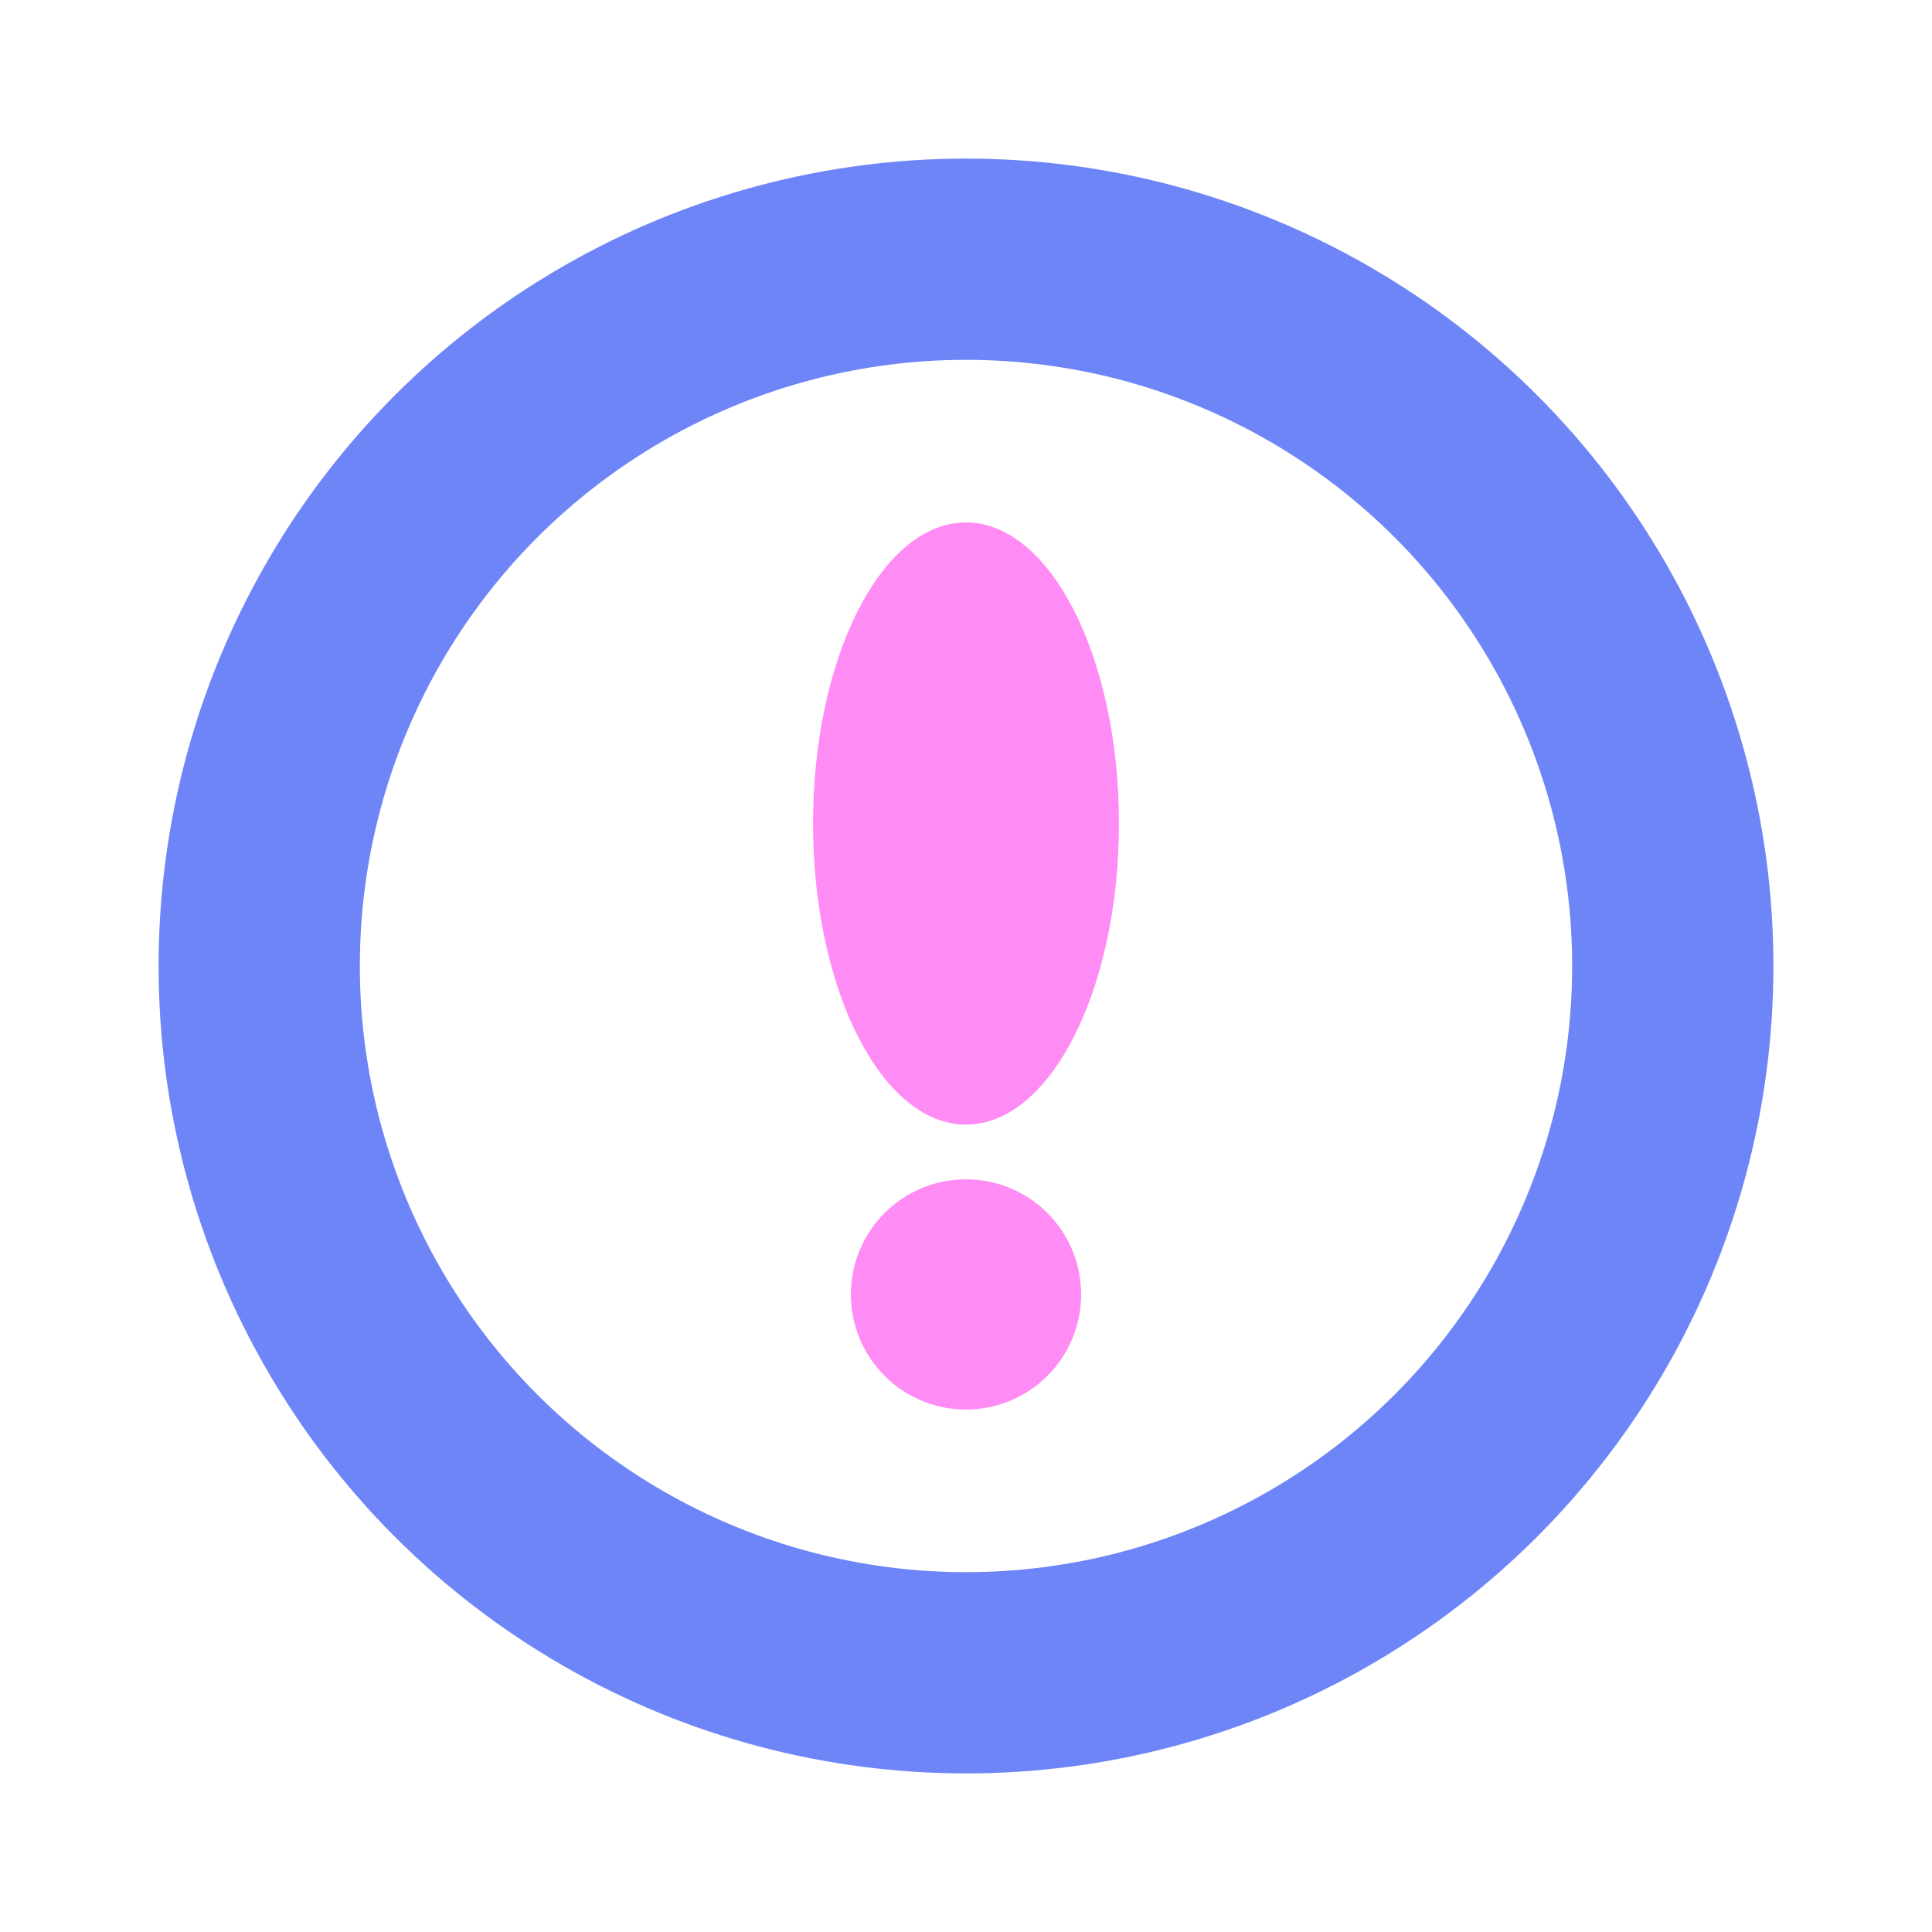 <?xml version="1.0" encoding="UTF-8"?><svg id="a" xmlns="http://www.w3.org/2000/svg" viewBox="0 0 24 24"><circle cx="12" cy="12" r="8.78" fill="none" stroke="#6e85f8" stroke-miterlimit="10" stroke-width="2.5"/><g><path d="M12,6.49c-1.05,0-1.9,1.68-1.9,3.74s.85,3.74,1.9,3.74,1.9-1.68,1.9-3.74-.85-3.74-1.9-3.74h0Z" fill="#ff8bf5"/><path d="M12,14.65c-.79,0-1.43,.64-1.43,1.43s.64,1.43,1.43,1.43,1.43-.64,1.43-1.43-.64-1.43-1.43-1.43h0Z" fill="#ff8bf5"/></g></svg>